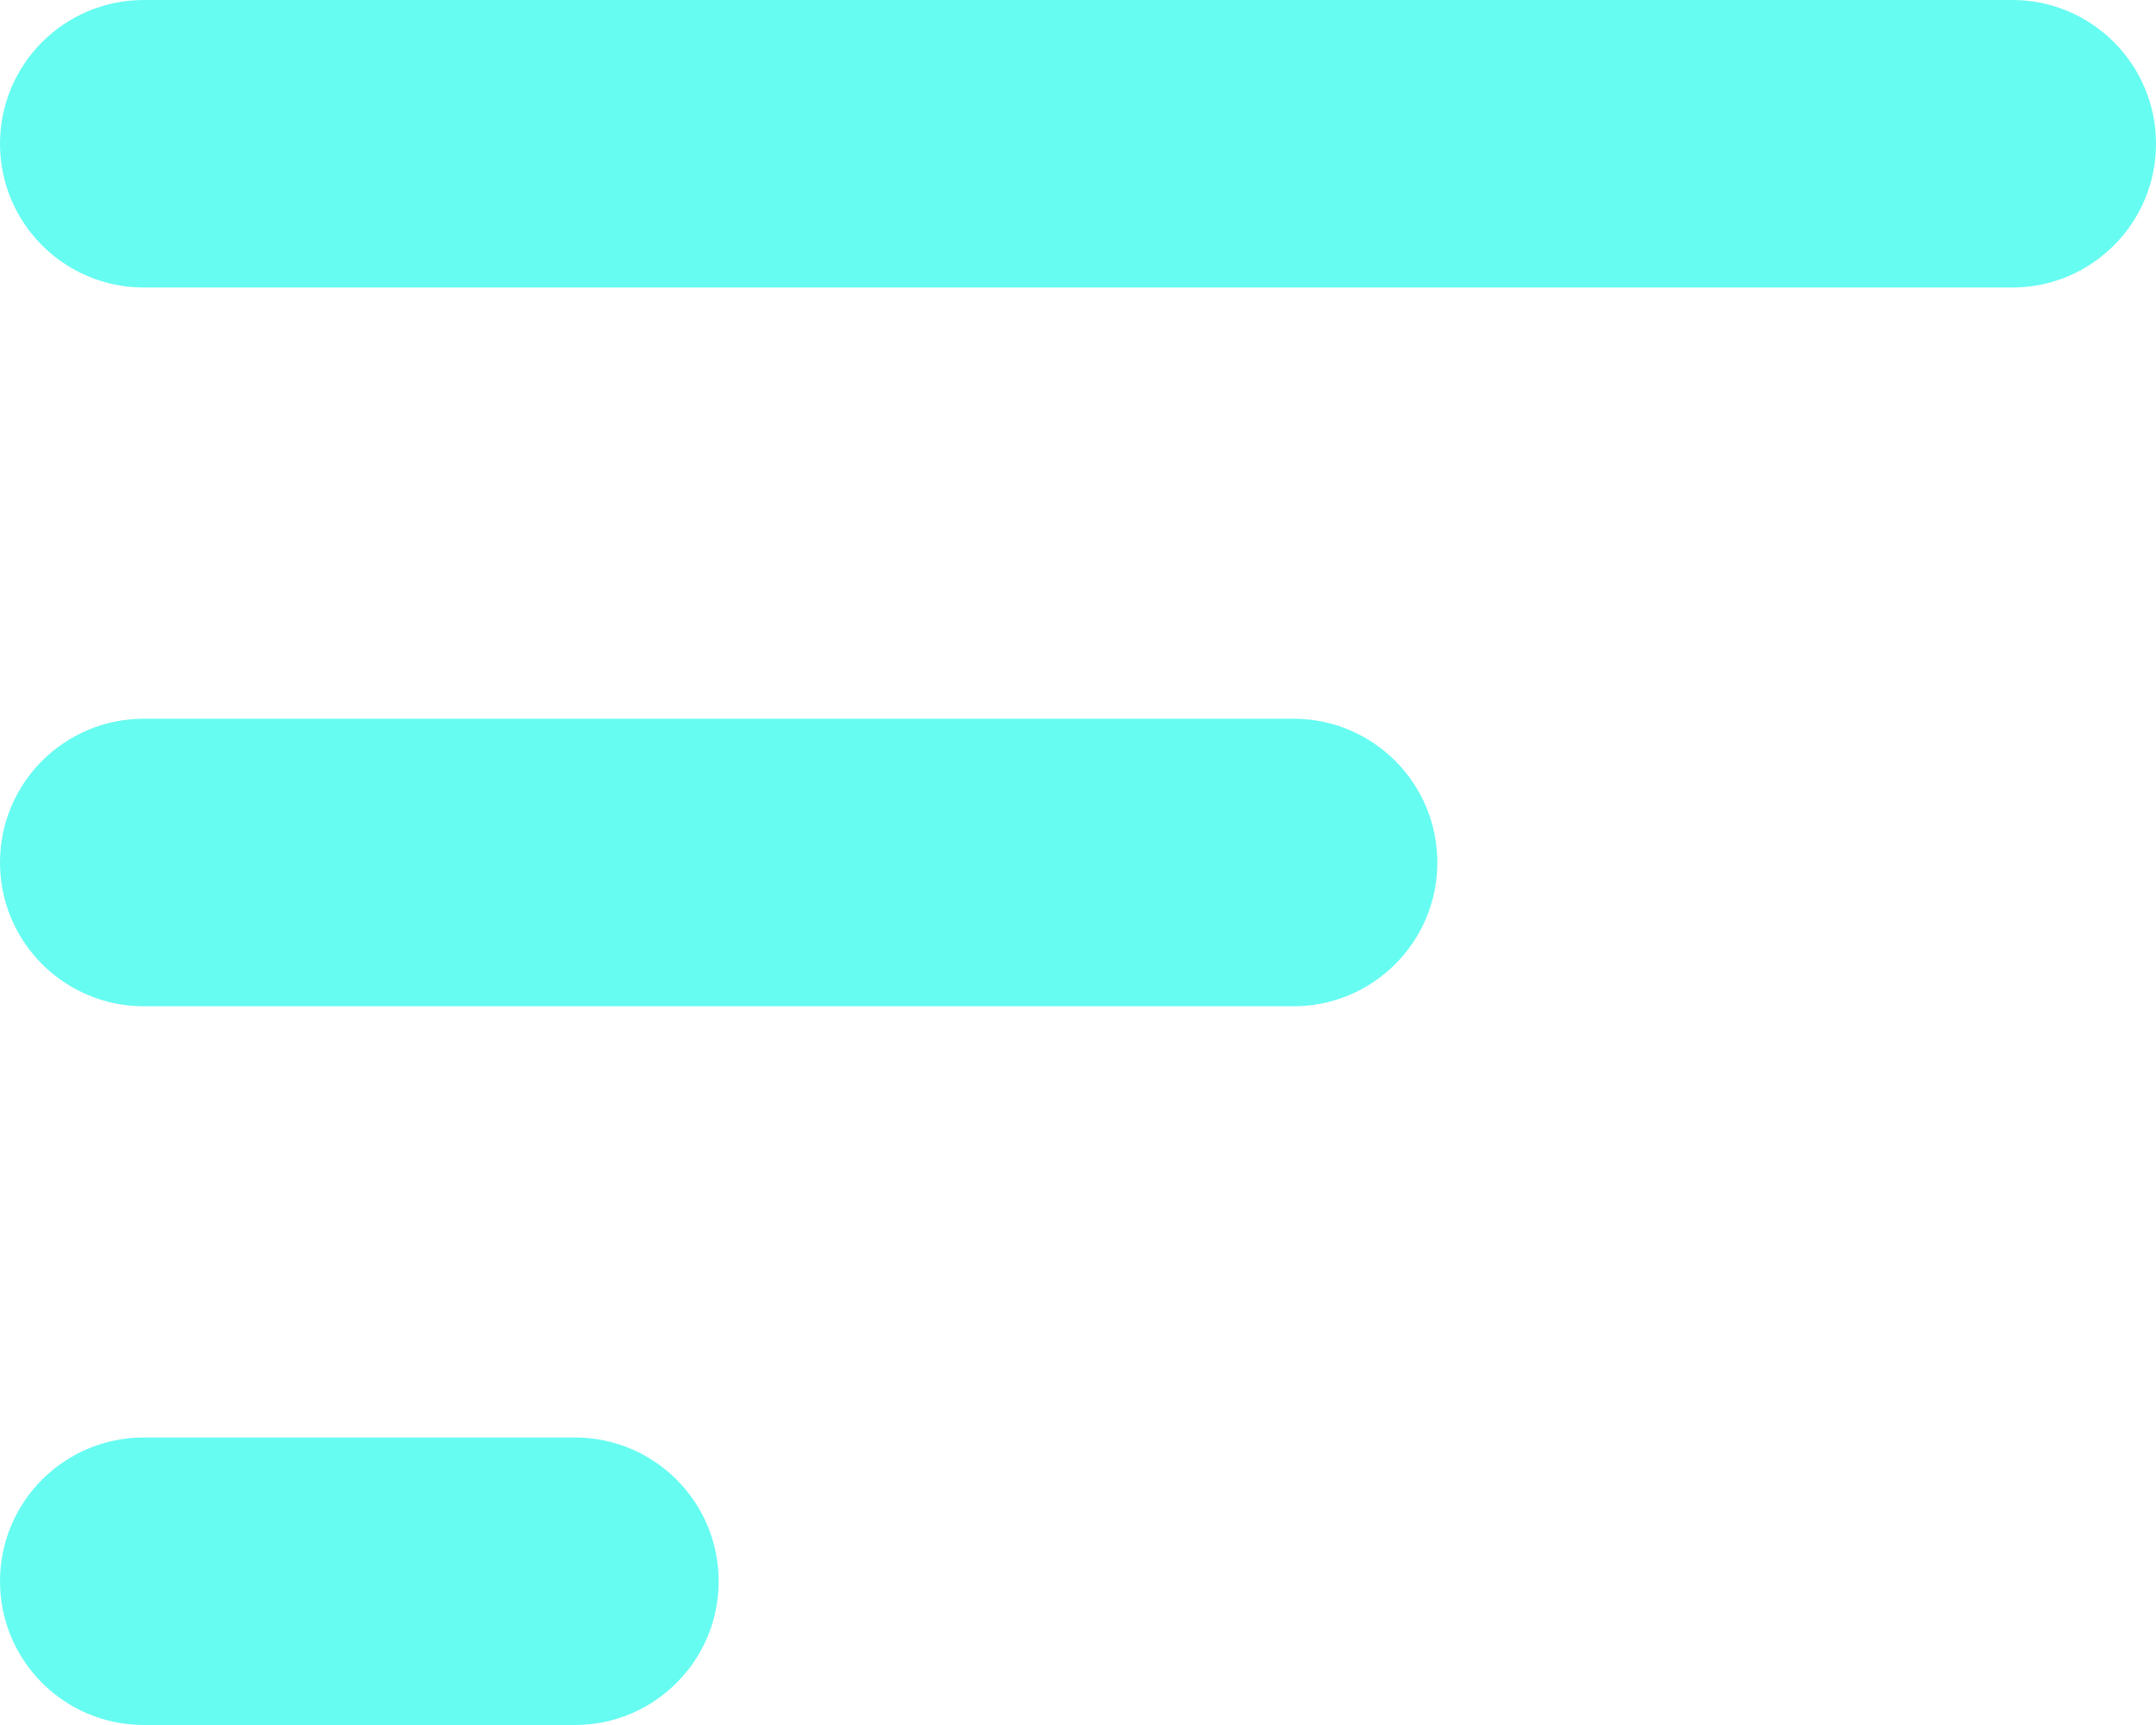 <svg width="75" height="60" viewBox="0 0 75 60" fill="none" xmlns="http://www.w3.org/2000/svg">
<path d="M5 50.5H20C22.485 50.5 24.5 52.515 24.5 55C24.5 57.485 22.485 59.5 20 59.5H5C2.515 59.5 0.5 57.485 0.5 55C0.5 52.515 2.515 50.5 5 50.5ZM5 25.5H45C47.485 25.5 49.5 27.515 49.5 30C49.5 32.485 47.485 34.5 45 34.5H5C2.515 34.5 0.5 32.485 0.5 30C0.5 27.515 2.515 25.5 5 25.5ZM5 0.5H70C72.485 0.5 74.5 2.515 74.5 5C74.5 7.485 72.485 9.5 70 9.5H5C2.515 9.5 0.5 7.485 0.5 5C0.5 2.515 2.515 0.5 5 0.5Z" fill="#66FCF1" stroke="#66FCF1"/>
</svg>
